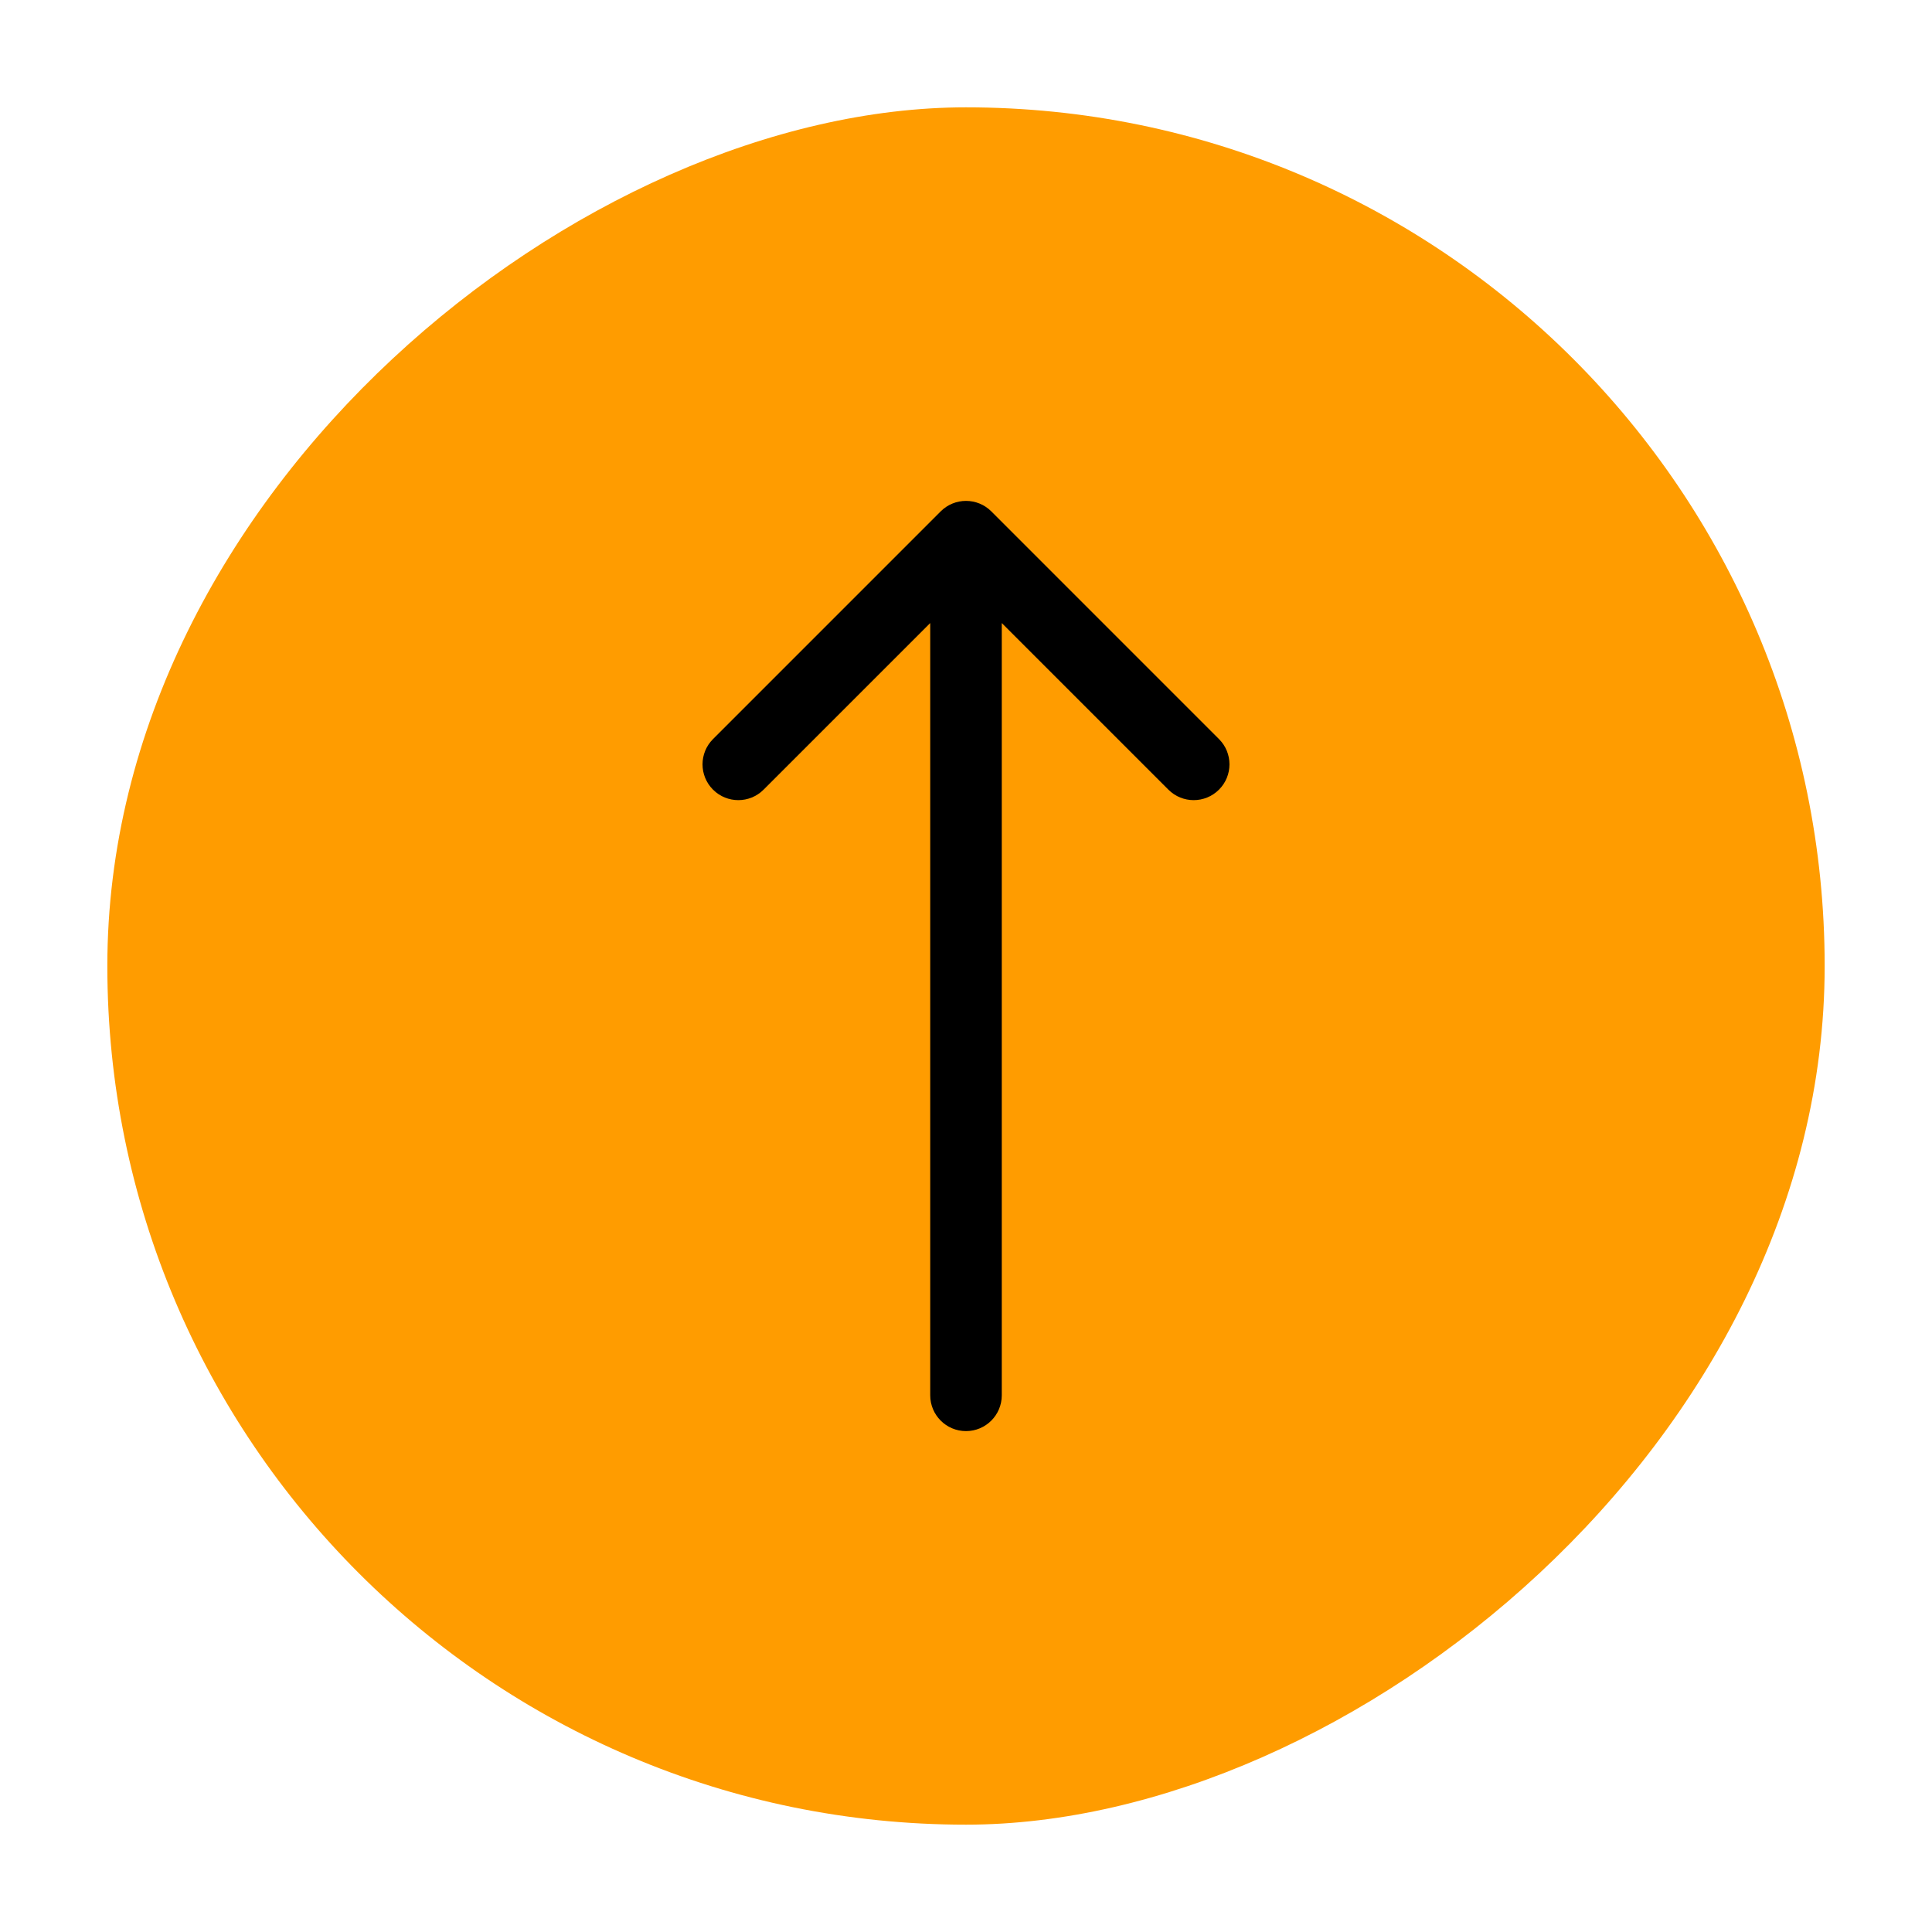 <svg width="72" height="72" viewBox="0 0 72 72" fill="none" xmlns="http://www.w3.org/2000/svg">
<g clip-path="url(#clip0_418_528)" filter="url(#filter0_d_418_528)">
<rect x="4" y="64" width="64" height="64" rx="32" transform="rotate(-90 4 64)" fill="#FF9C00"/>
<path d="M34.667 48C34.667 48.736 35.264 49.333 36 49.333C36.736 49.333 37.333 48.736 37.333 48L34.667 48ZM36.943 15.057C36.422 14.537 35.578 14.537 35.057 15.057L26.572 23.543C26.051 24.063 26.051 24.907 26.572 25.428C27.093 25.949 27.937 25.949 28.457 25.428L36 17.886L43.542 25.428C44.063 25.949 44.907 25.949 45.428 25.428C45.949 24.907 45.949 24.063 45.428 23.543L36.943 15.057ZM37.333 48L37.333 16L34.667 16L34.667 48L37.333 48Z" fill="black"/>
</g>
<defs>
<filter id="filter0_d_418_528" x="0" y="0" width="72" height="72" filterUnits="userSpaceOnUse" color-interpolation-filters="sRGB">
<feFlood flood-opacity="0" result="BackgroundImageFix"/>
<feColorMatrix in="SourceAlpha" type="matrix" values="0 0 0 0 0 0 0 0 0 0 0 0 0 0 0 0 0 0 127 0" result="hardAlpha"/>
<feOffset dy="4"/>
<feGaussianBlur stdDeviation="2"/>
<feComposite in2="hardAlpha" operator="out"/>
<feColorMatrix type="matrix" values="0 0 0 0 0 0 0 0 0 0 0 0 0 0 0 0 0 0 0.25 0"/>
<feBlend mode="normal" in2="BackgroundImageFix" result="effect1_dropShadow_418_528"/>
<feBlend mode="normal" in="SourceGraphic" in2="effect1_dropShadow_418_528" result="shape"/>
</filter>
<clipPath id="clip0_418_528">
<rect width="64" height="64" fill="white" transform="translate(4 64) rotate(-90)"/>
</clipPath>
</defs>
</svg>
